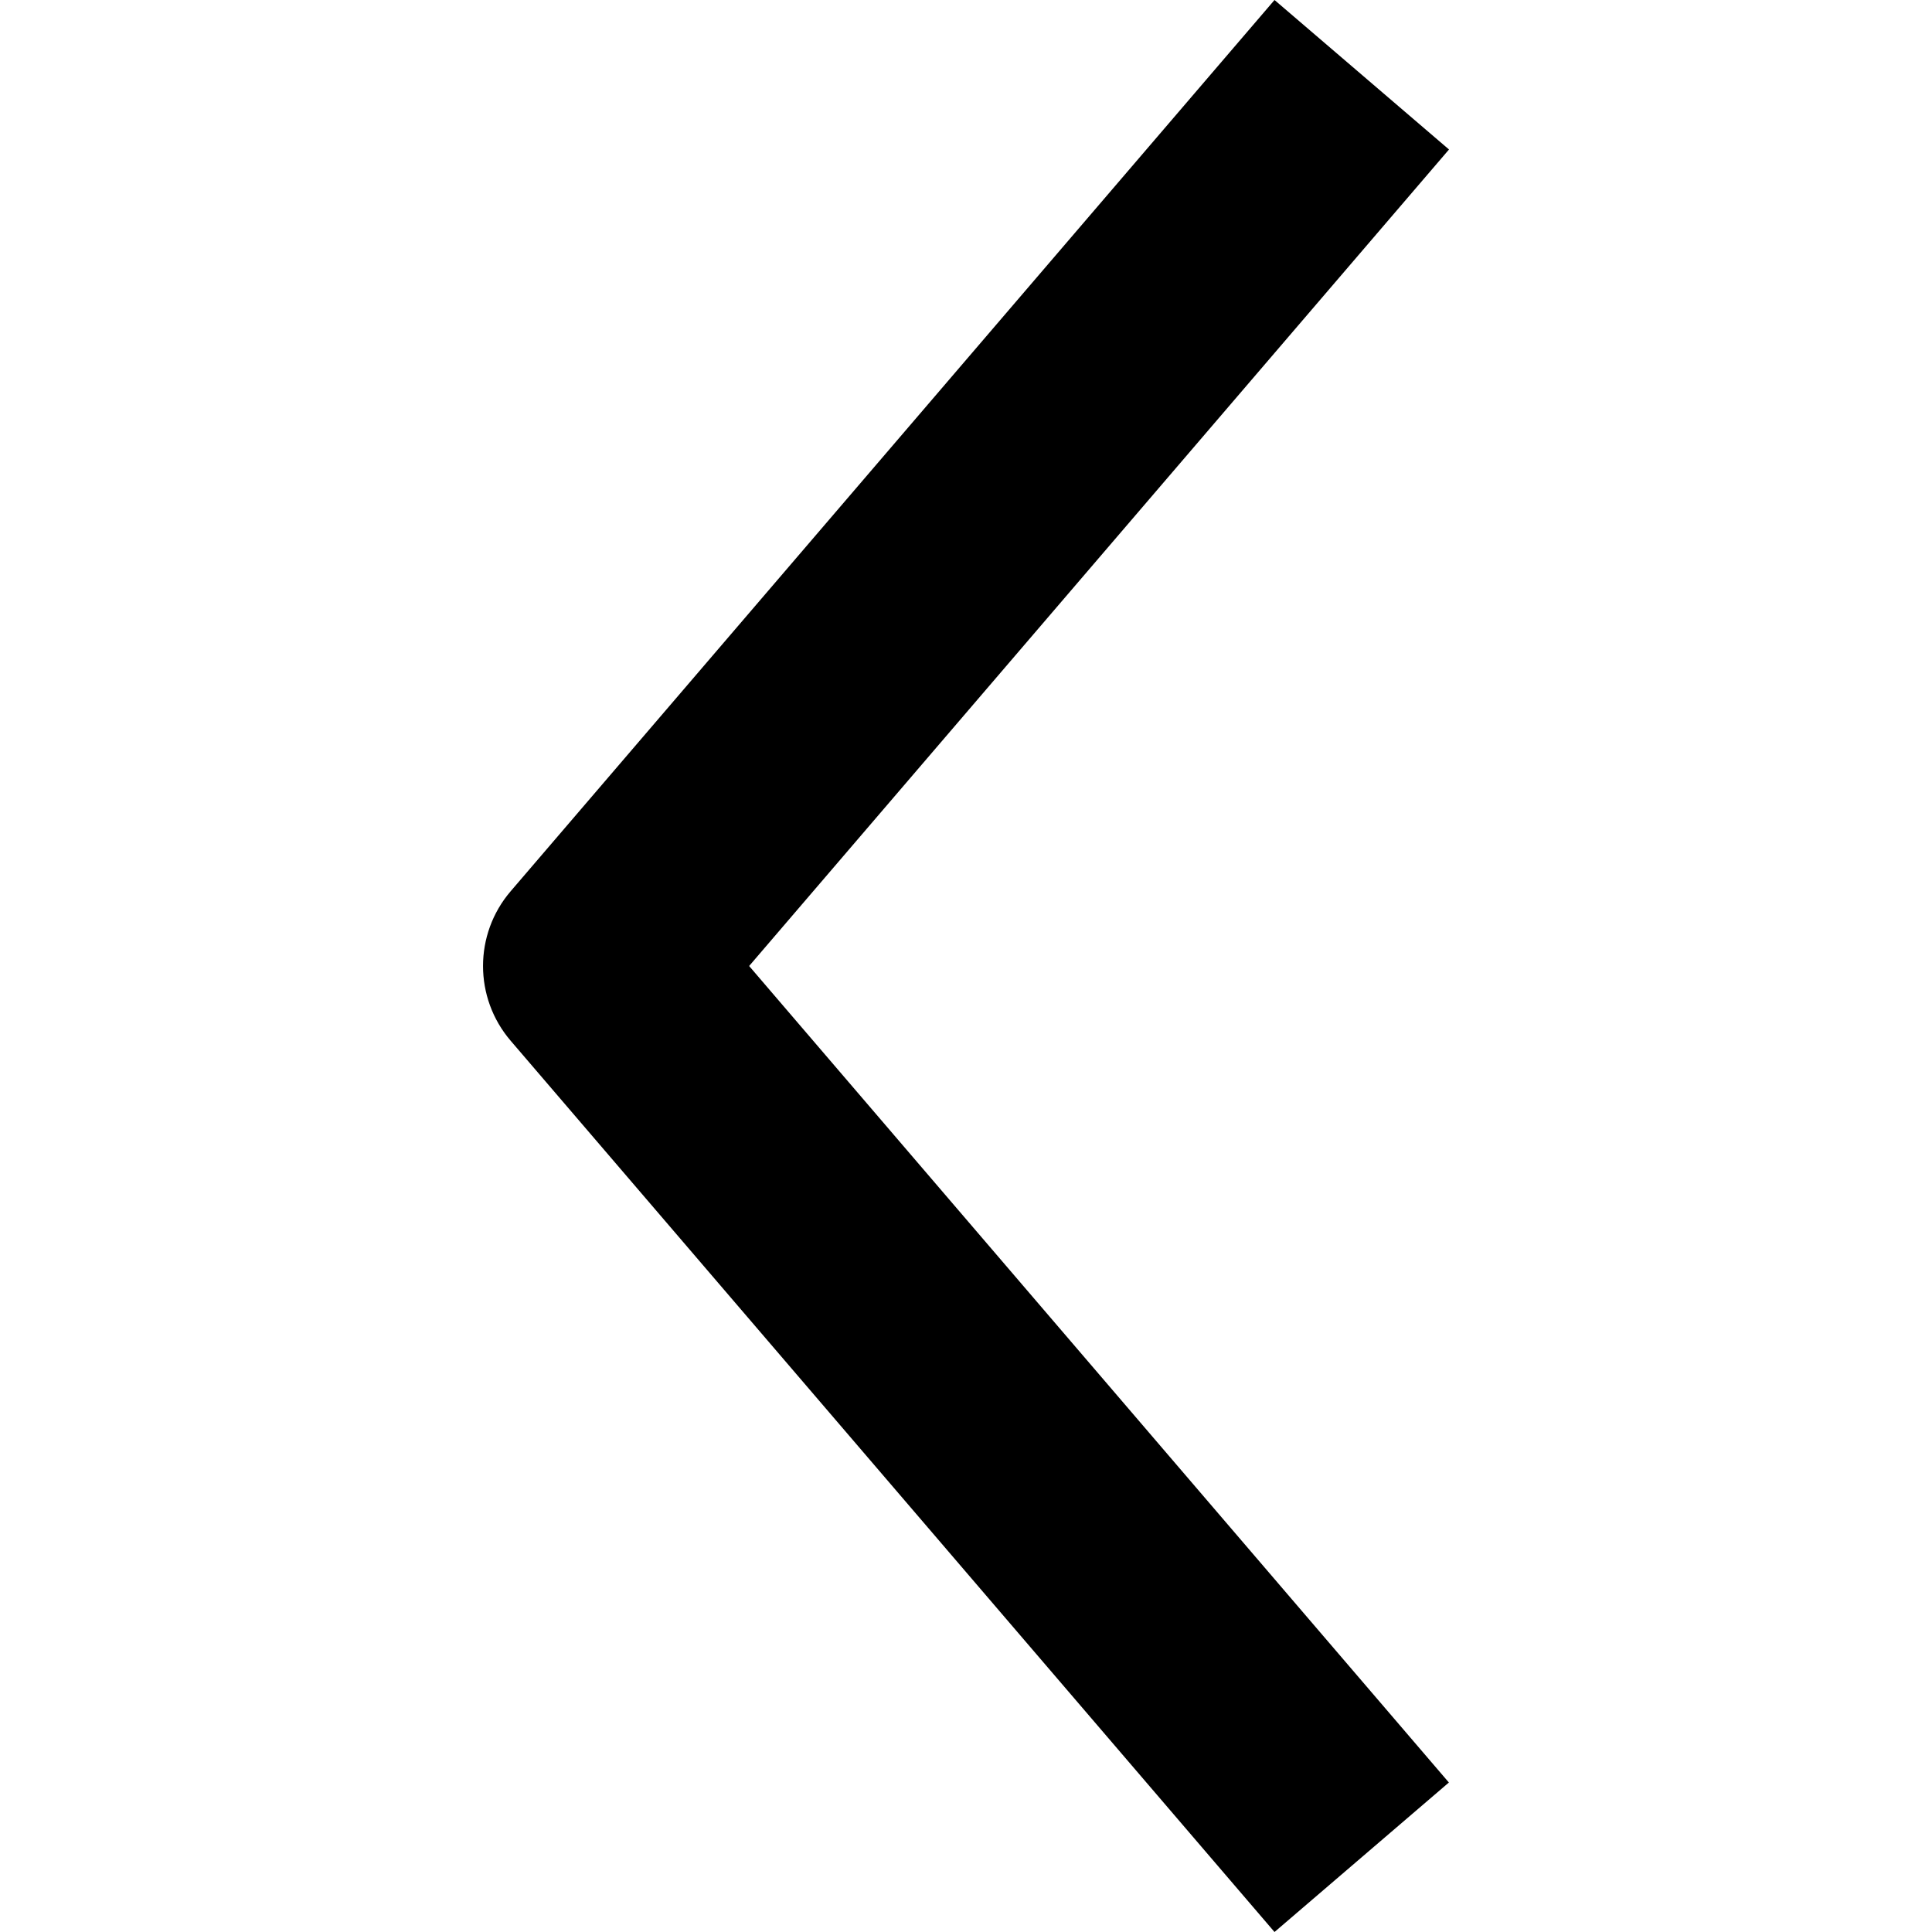 <svg width="16px" height="16px" viewBox="0 0 16 16" version="1.1" xmlns="http://www.w3.org/2000/svg" xmlns:xlink="http://www.w3.org/1999/xlink">
    <g id="s" stroke="none" stroke-width="1" fill="none" fill-rule="evenodd">
        <g id="ctrl-left">
            <rect id="矩形" x="0" y="0" width="16" height="16"></rect>
            <path d="M10.555,16 L4.229,8.619 C3.924,8.263 3.924,7.737 4.229,7.381 L10.555,0 L12,1.238 L6.204,8 L11.999,14.762 L10.555,16 Z" id="road" fill="#000000" fill-rule="nonzero"></path>
        </g>
    </g>
</svg>
